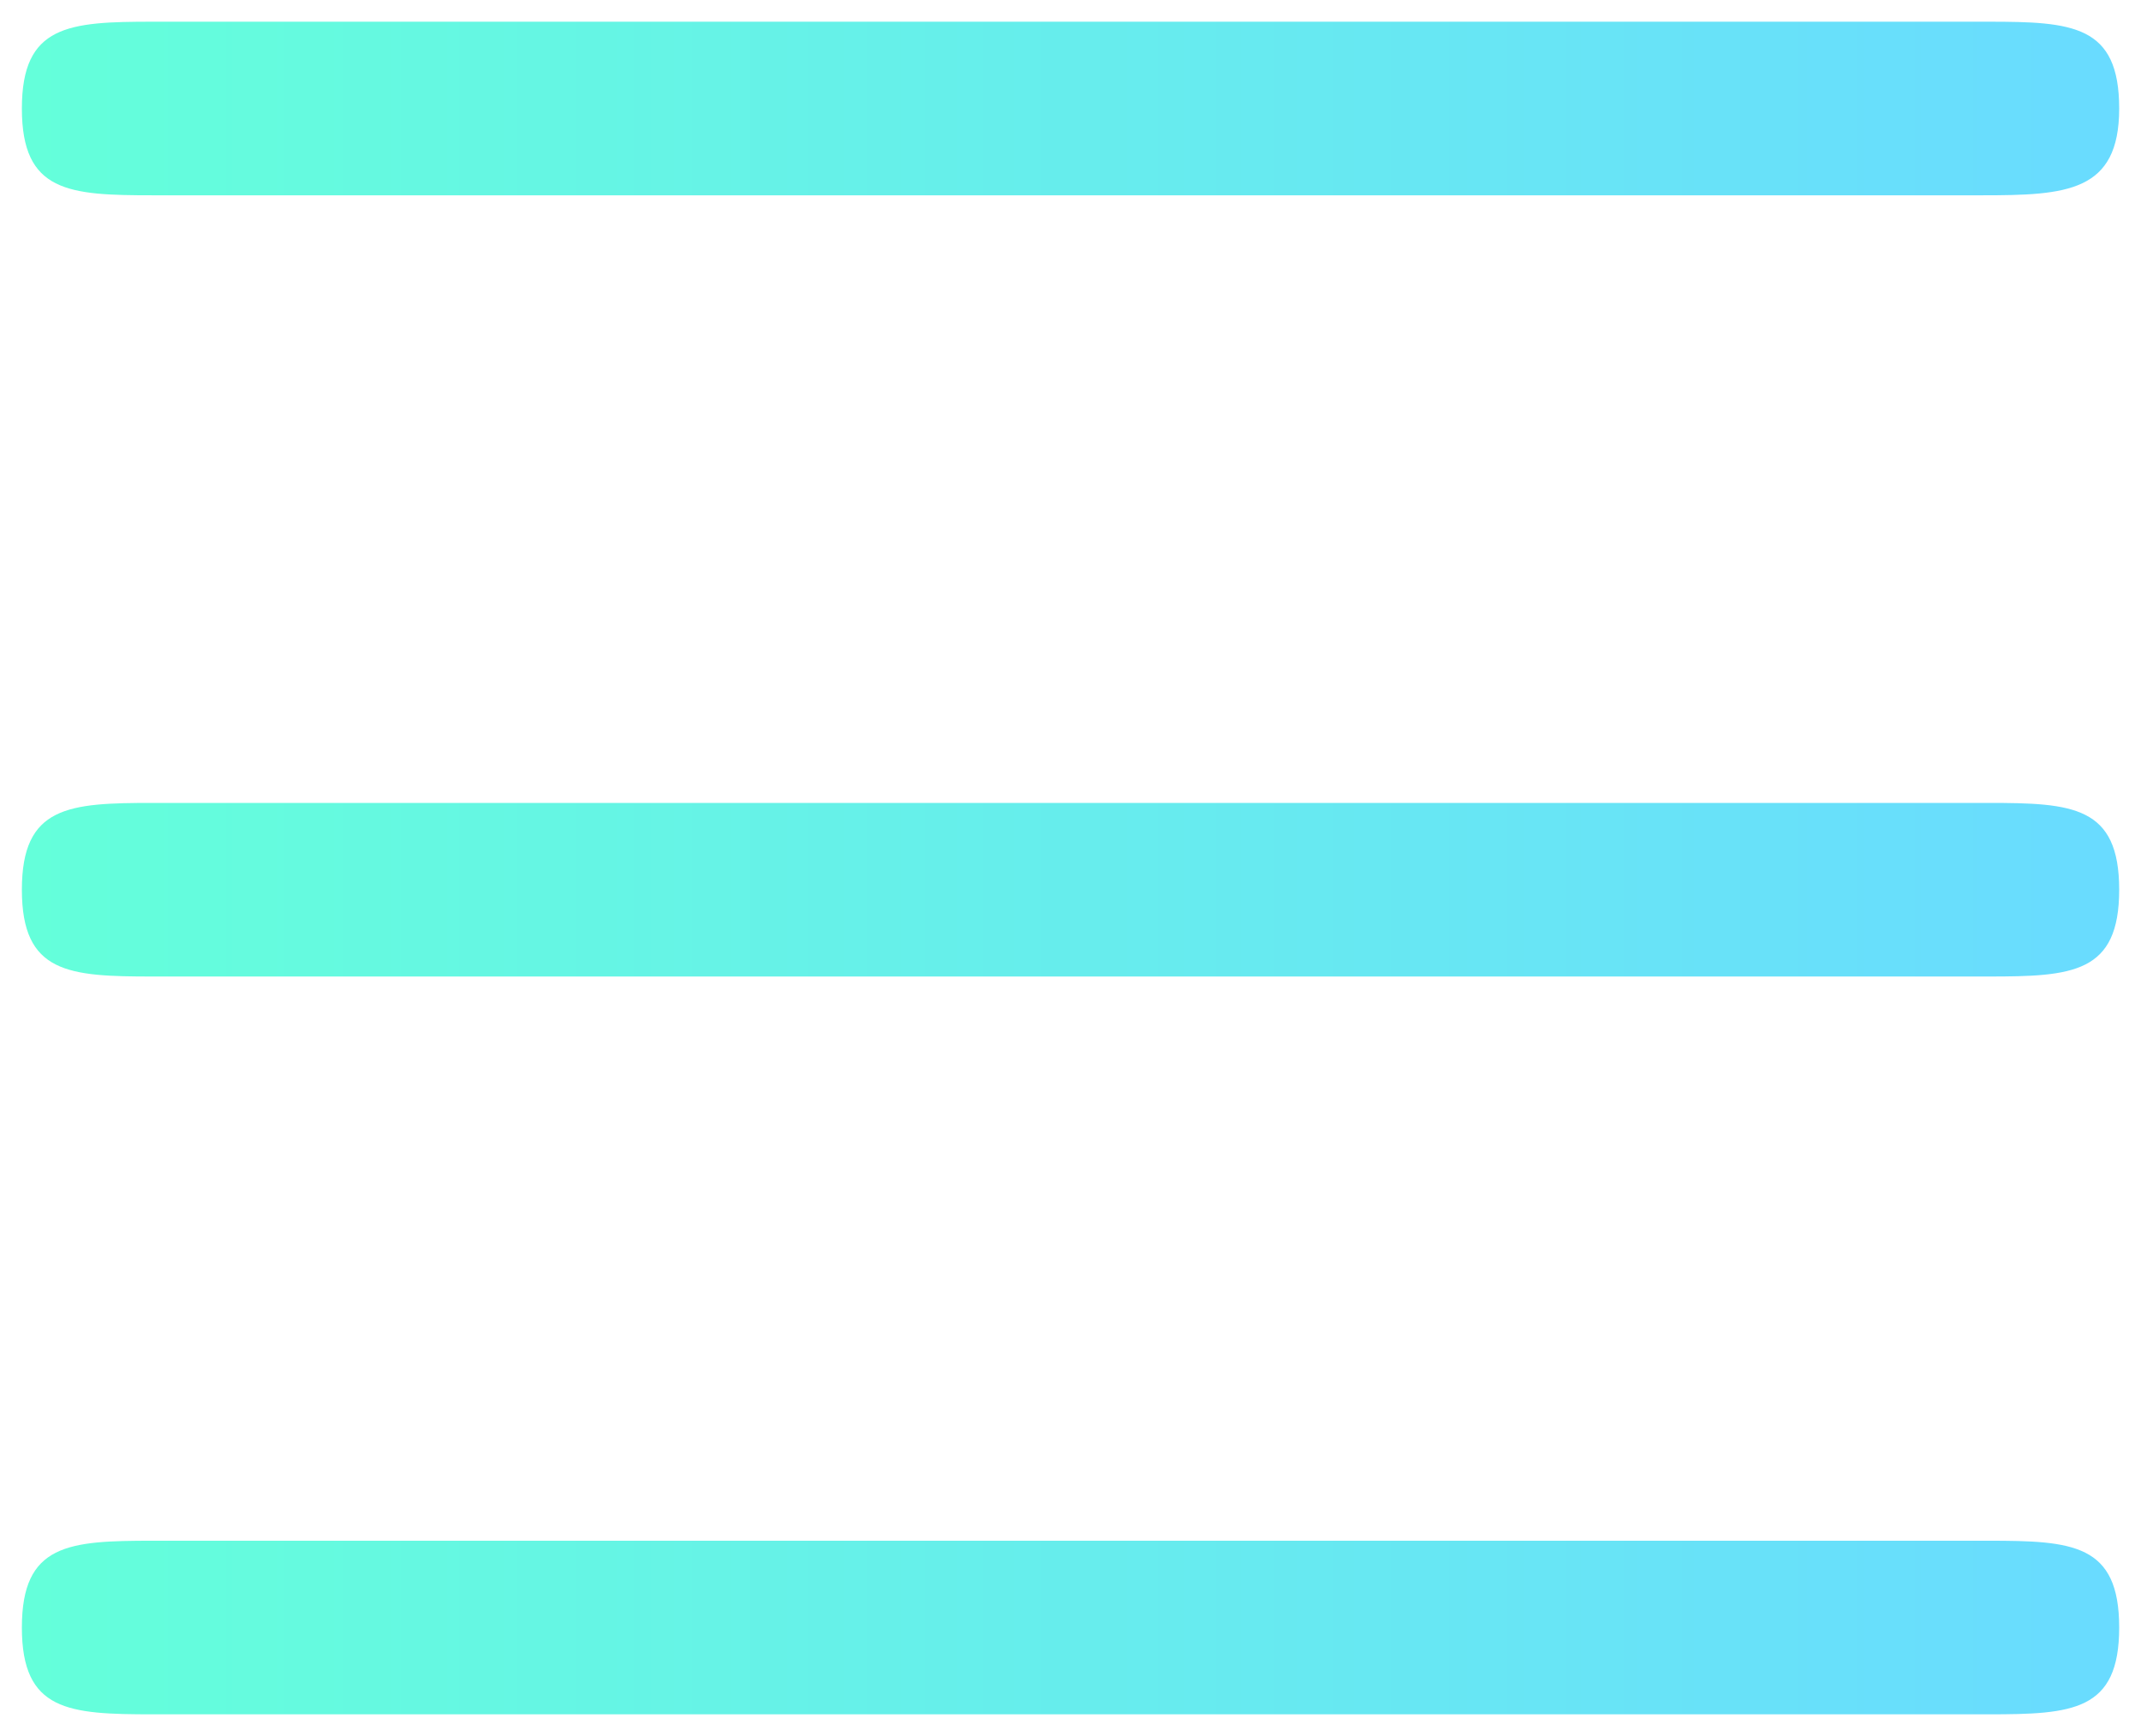 <svg width="37" height="30" viewBox="0 0 37 30" fill="none" xmlns="http://www.w3.org/2000/svg">
<path d="M0.378 1.875C0.378 0.431 1.184 0.375 2.643 0.375H34.357C35.819 0.375 36.623 0.431 36.623 1.875C36.623 3.322 35.712 3.375 34.25 3.375H2.643C1.184 3.375 0.378 3.322 0.378 1.875ZM0.378 15.375C0.378 13.928 1.184 13.875 2.643 13.875H34.357C35.819 13.875 36.623 13.928 36.623 15.375C36.623 16.822 35.819 16.875 34.357 16.875H2.643C1.184 16.875 0.378 16.822 0.378 15.375ZM34.357 29.625H2.643C1.184 29.625 0.378 29.572 0.378 28.125C0.378 26.678 1.184 26.625 2.643 26.625H34.357C35.819 26.625 36.623 26.678 36.623 28.125C36.623 29.572 35.819 29.625 34.357 29.625Z" fill="url(#paint0_linear_41_15)"/>
<defs>
<linearGradient id="paint0_linear_41_15" x1="0.378" y1="15.472" x2="36.623" y2="15.472" gradientUnits="userSpaceOnUse">
<stop stop-color="#64FFDA"/>
<stop offset="1" stop-color="#69DBFF"/>
</linearGradient>
</defs>
</svg>
